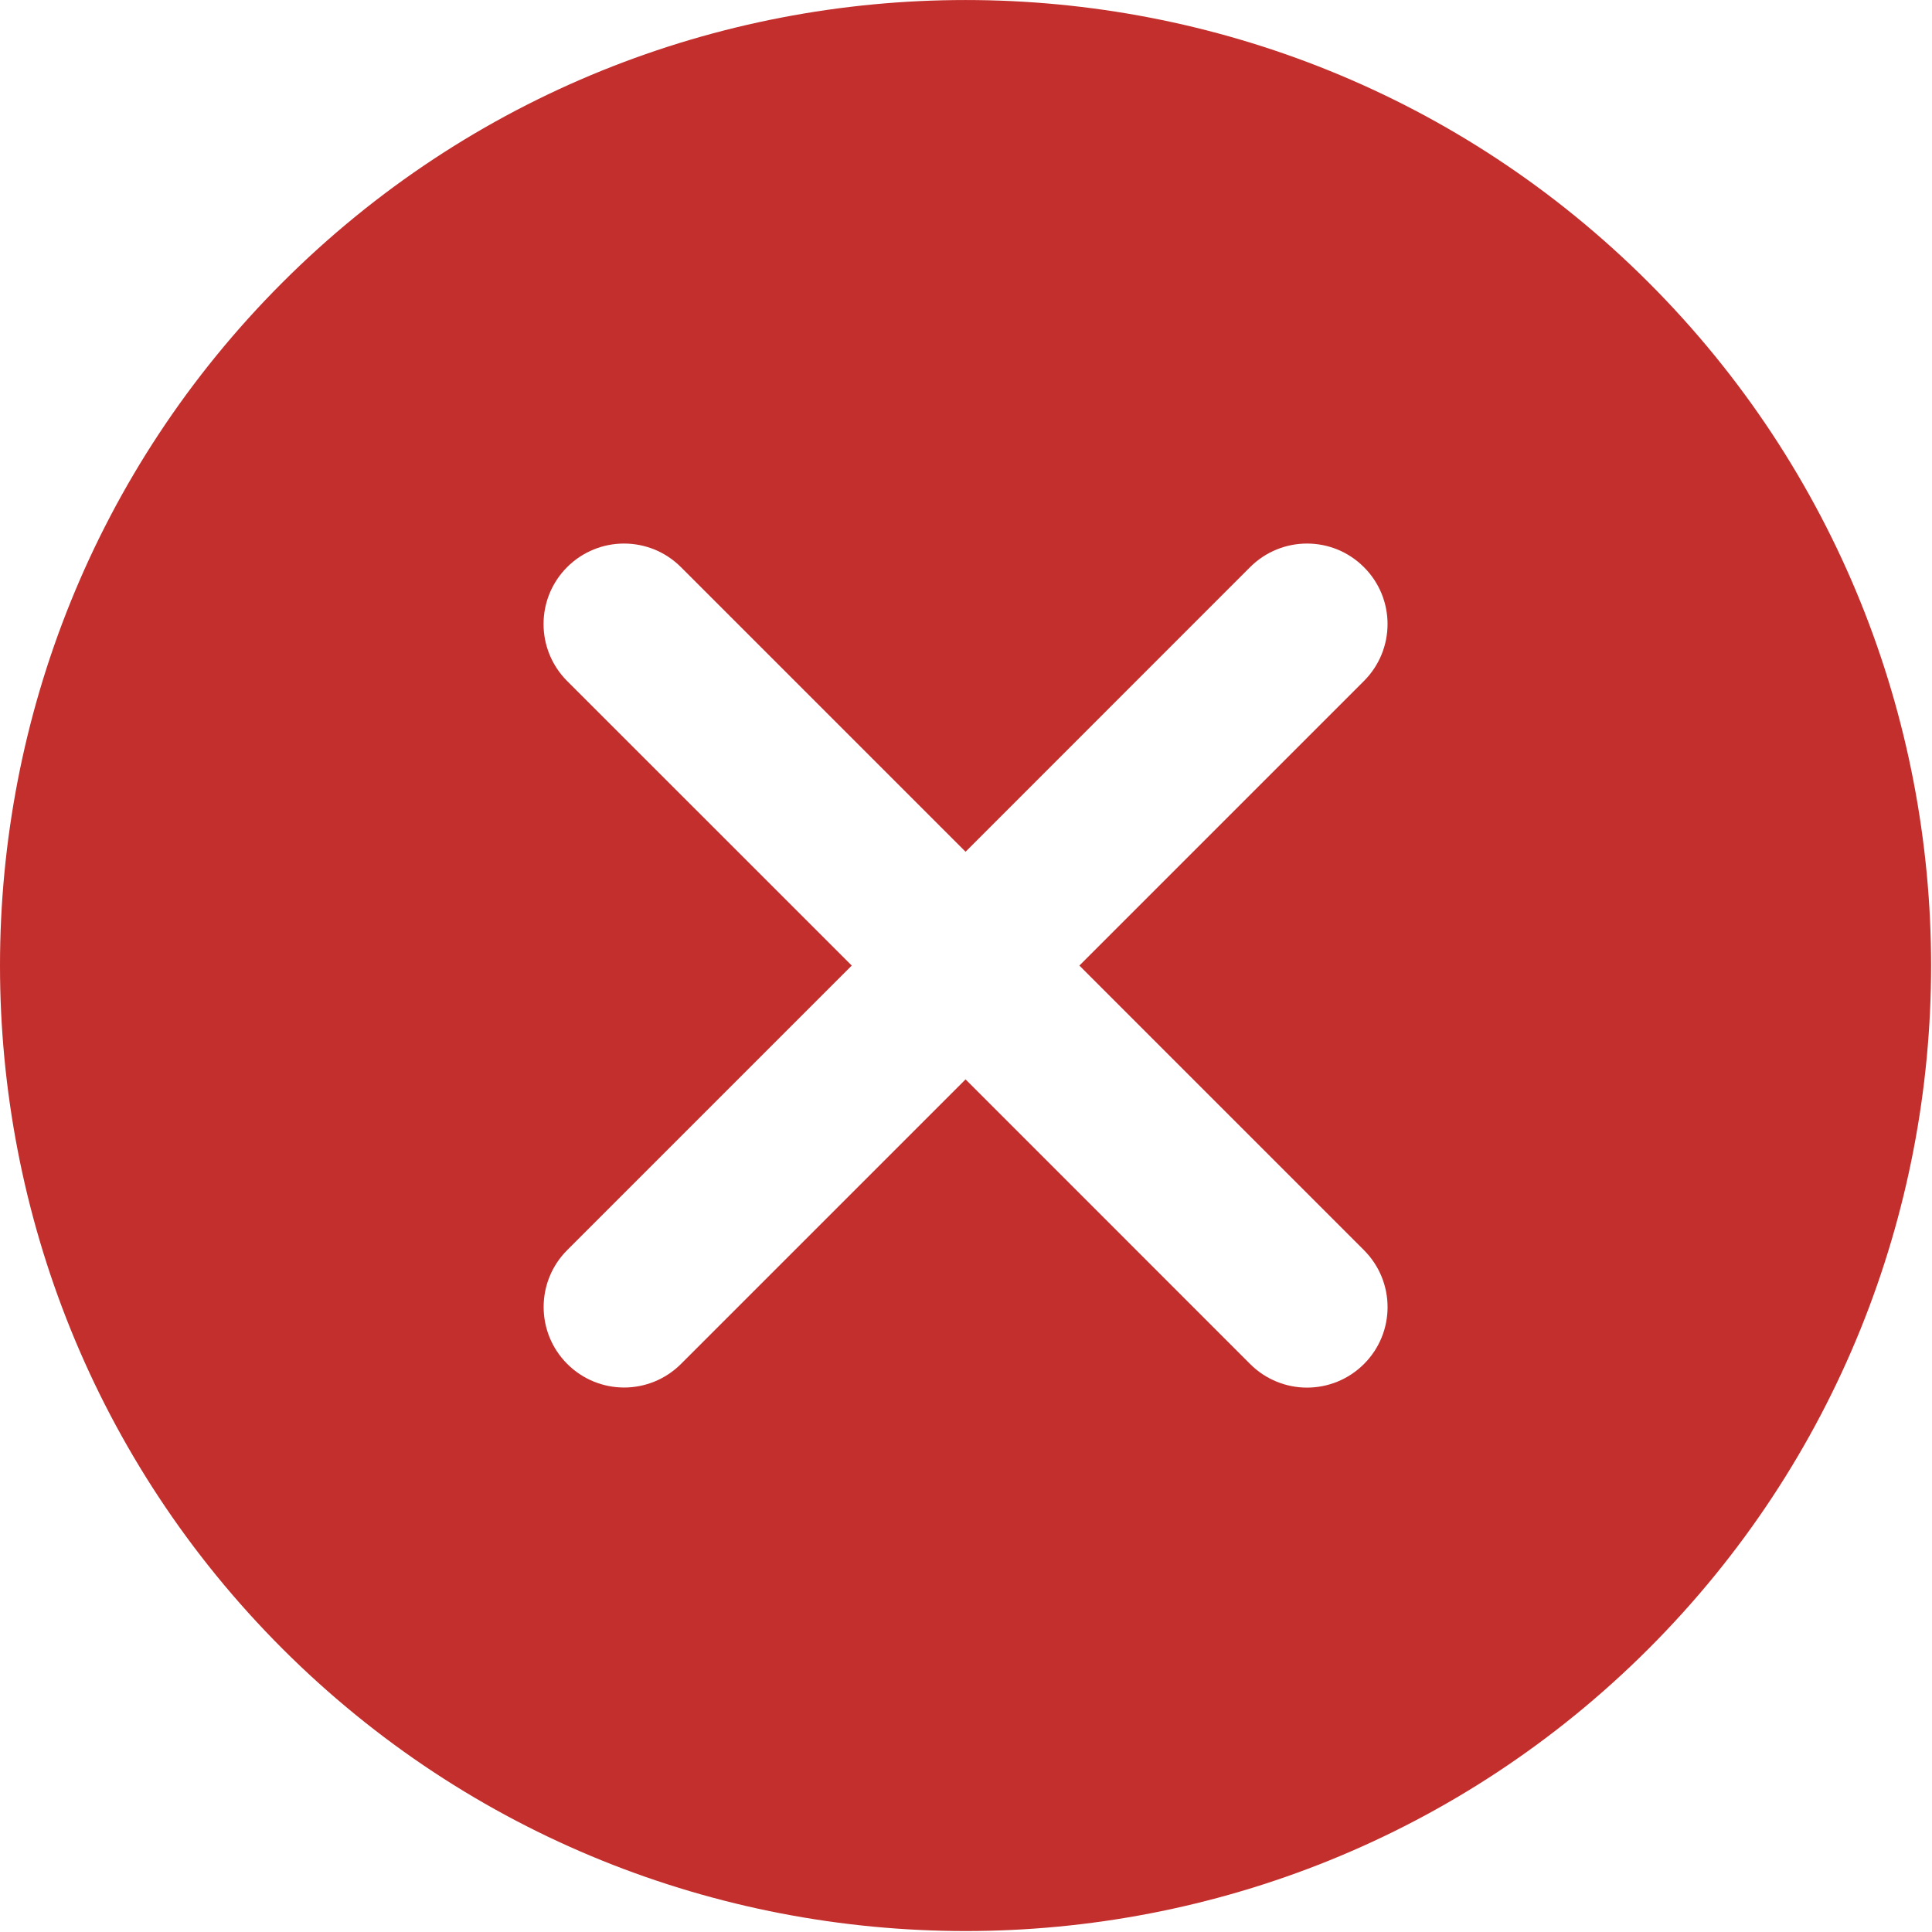 <?xml version="1.0" encoding="UTF-8"?>
<svg width="22px" height="22px" viewBox="0 0 22 22" version="1.1" xmlns="http://www.w3.org/2000/svg" xmlns:xlink="http://www.w3.org/1999/xlink">
    <!-- Generator: Sketch 64 (93537) - https://sketch.com -->
    <title>cancel (3)</title>
    <desc>Created with Sketch.</desc>
    <g id="Web" stroke="none" stroke-width="1" fill="none" fill-rule="evenodd">
        <g id="Login" transform="translate(-937, -167)" fill="#C32F2C" fill-rule="nonzero">
            <g id="cancel-(3)" transform="translate(937, 167)">
                <path d="M18.773,3.217 C14.483,-1.072 7.506,-1.072 3.216,3.217 C-1.072,7.506 -1.072,14.485 3.216,18.774 C5.361,20.918 8.178,21.989 10.995,21.989 C13.812,21.989 16.628,20.918 18.773,18.774 C23.062,14.485 23.062,7.506 18.773,3.217 Z M15.532,14.236 C15.89,14.595 15.89,15.174 15.532,15.532 C15.353,15.711 15.118,15.801 14.883,15.801 C14.649,15.801 14.414,15.711 14.235,15.532 L10.995,12.291 L7.755,15.531 C7.576,15.71 7.341,15.8 7.107,15.8 C6.873,15.8 6.638,15.71 6.459,15.531 C6.101,15.173 6.101,14.593 6.459,14.235 L9.699,10.995 L6.458,7.755 C6.1,7.396 6.1,6.816 6.458,6.458 C6.816,6.1 7.396,6.1 7.754,6.458 L10.995,9.699 L14.235,6.458 C14.594,6.1 15.173,6.1 15.531,6.458 C15.89,6.816 15.89,7.396 15.531,7.755 L12.291,10.995 L15.532,14.236 Z" id="Shape"></path>
            </g>
        </g>
    </g>
</svg>